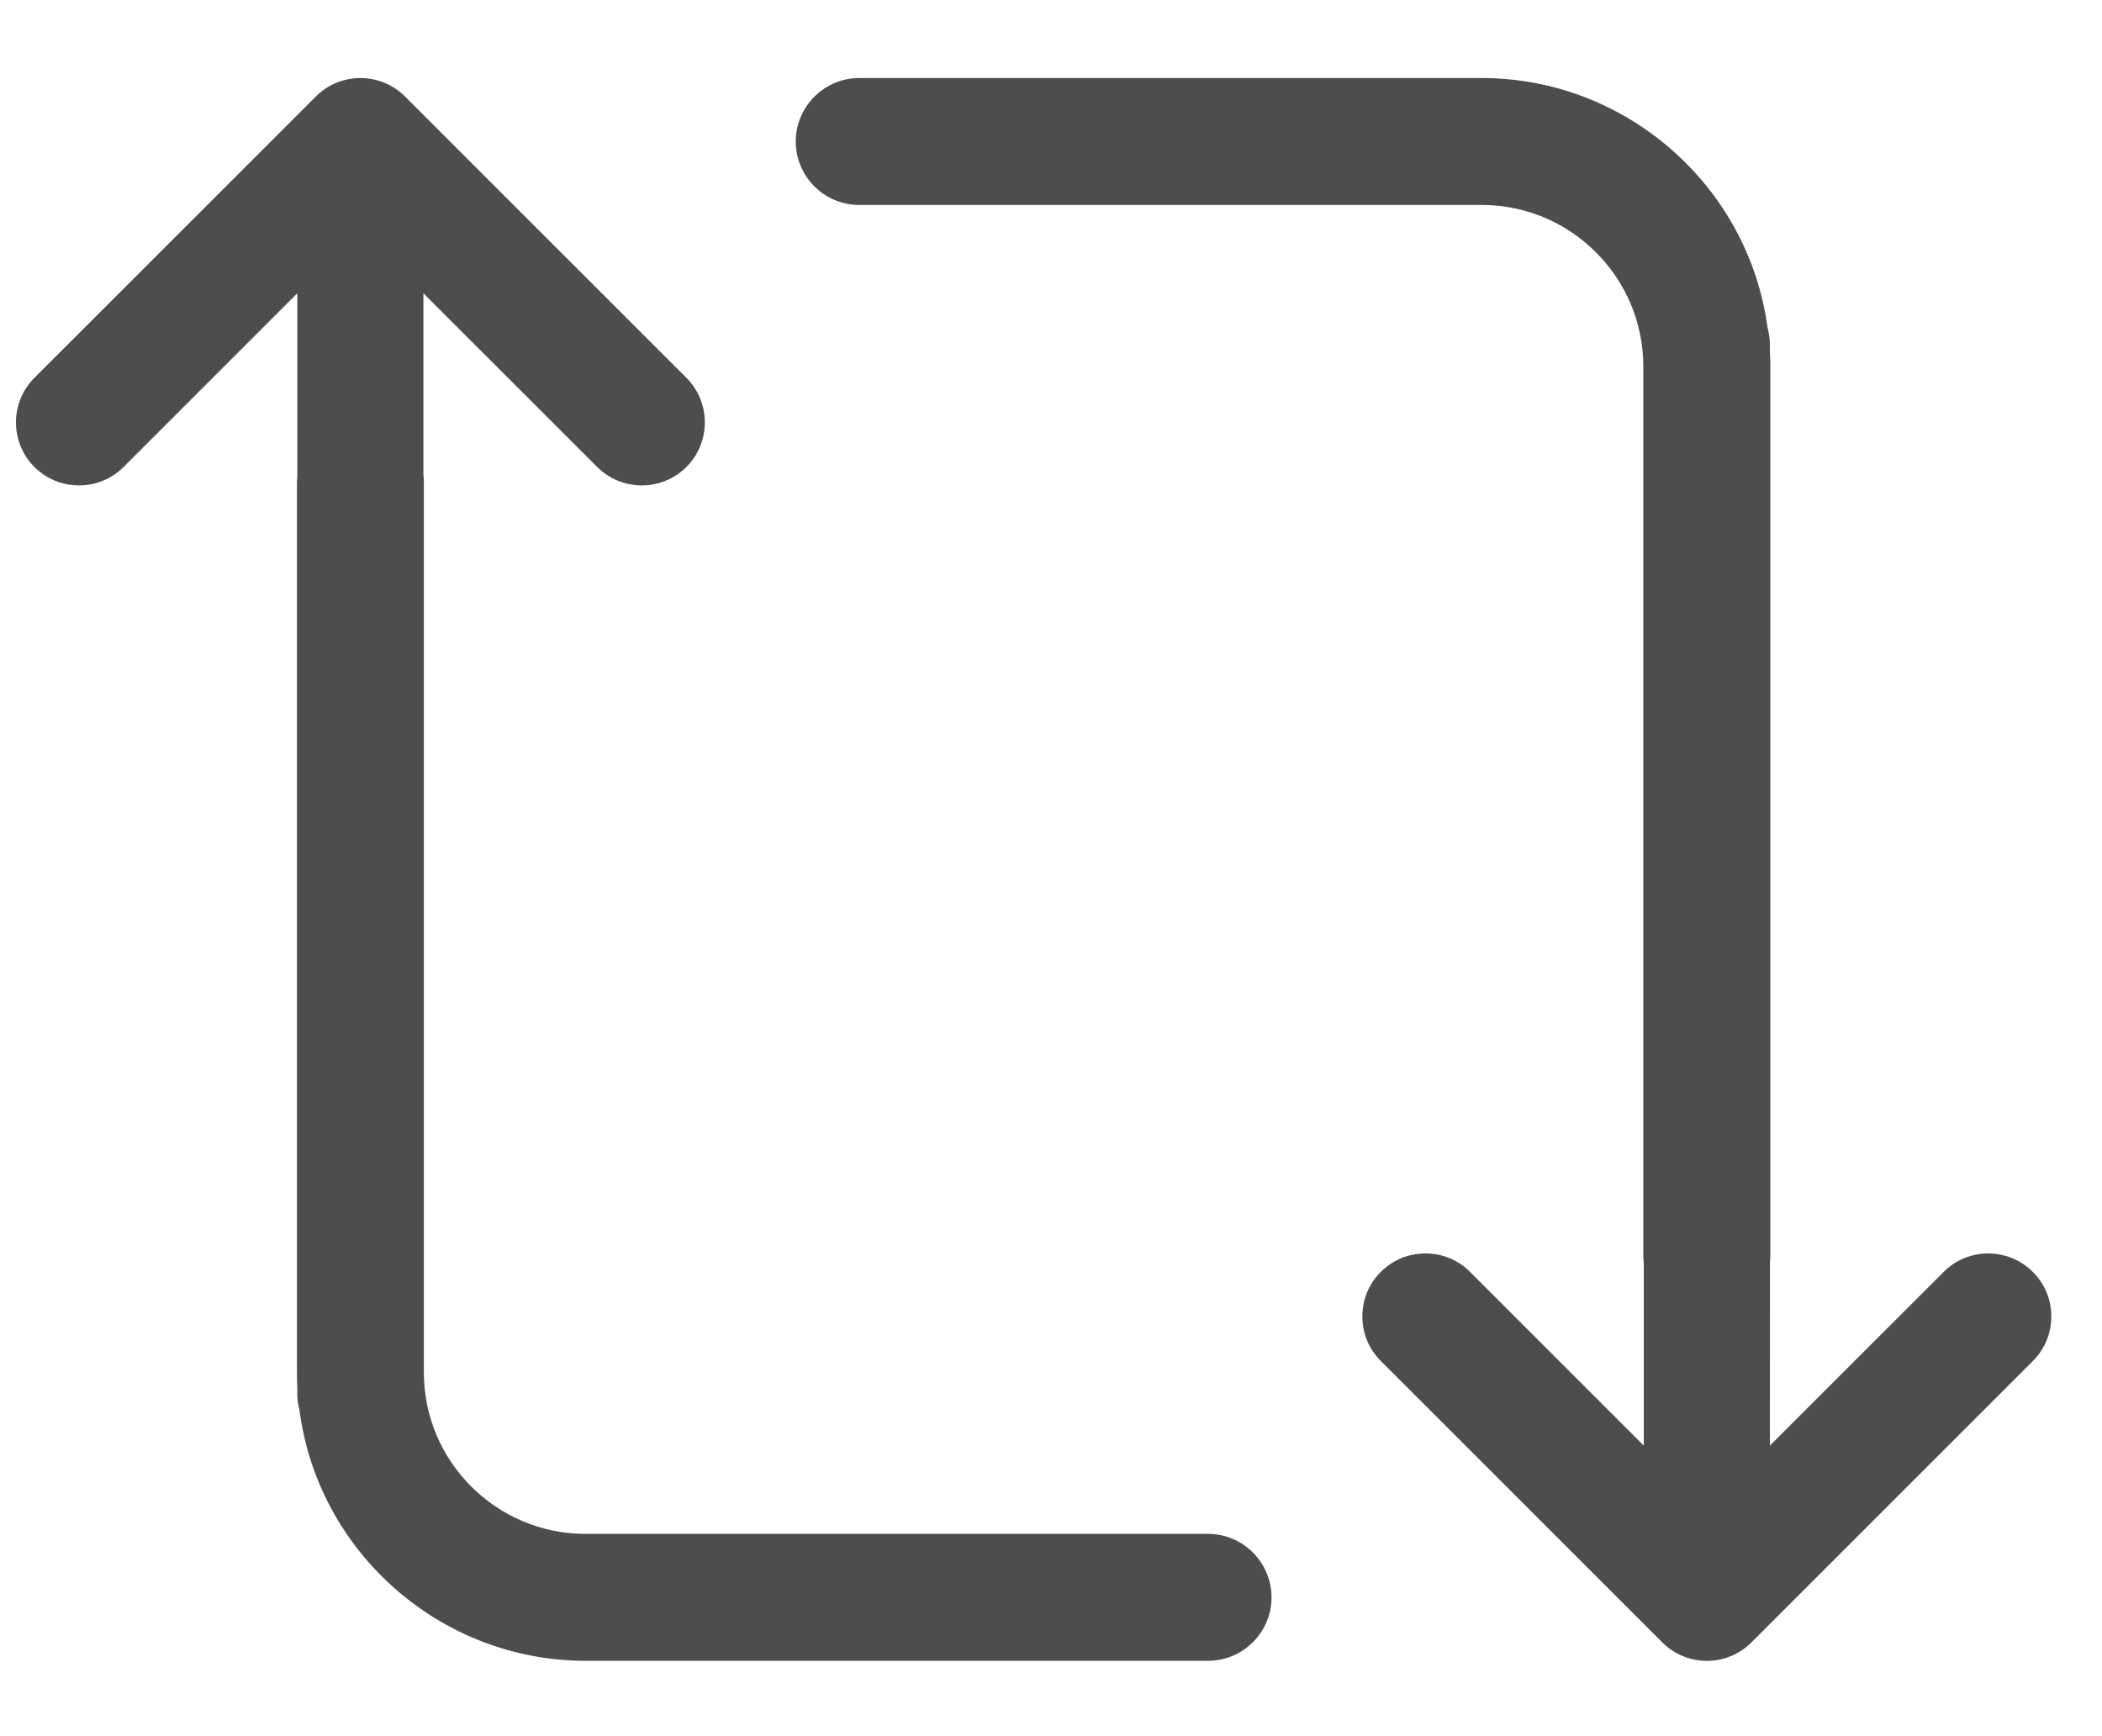 <svg width="23" height="19" viewBox="0 0 23 19" fill="none" xmlns="http://www.w3.org/2000/svg">
<path d="M13.913 17.481C13.913 17.864 13.601 18.175 13.218 18.175H6.406C4.832 18.175 3.487 17 3.278 15.441L3.276 15.427C3.261 15.37 3.253 15.313 3.253 15.258V15.186C3.25 15.13 3.249 15.074 3.249 15.019V5.291C3.249 5.267 3.25 5.243 3.253 5.217L3.253 3.21L1.351 5.112C1.082 5.38 0.644 5.379 0.375 5.109C0.107 4.839 0.108 4.402 0.378 4.133L3.456 1.056C3.586 0.926 3.759 0.854 3.943 0.854C4.128 0.854 4.301 0.926 4.432 1.056L7.512 4.136C7.78 4.406 7.779 4.844 7.509 5.112C7.239 5.38 6.802 5.379 6.533 5.109L4.633 3.21V5.204L4.635 5.217C4.637 5.243 4.638 5.267 4.638 5.291V15.019C4.638 15.993 5.431 16.786 6.406 16.786H13.218C13.601 16.786 13.913 17.098 13.913 17.481Z" fill="#4D4D4D"/>
<path d="M22.445 14.408C22.445 14.593 22.373 14.766 22.242 14.896L19.164 17.974C18.895 18.243 18.457 18.243 18.188 17.973L15.108 14.893C14.977 14.762 14.906 14.589 14.907 14.405C14.907 14.221 14.979 14.047 15.11 13.918C15.24 13.788 15.413 13.717 15.597 13.717H15.599C15.783 13.717 15.956 13.789 16.086 13.92L17.986 15.82V13.825L17.985 13.812C17.983 13.787 17.981 13.762 17.981 13.739V4.01C17.981 3.036 17.188 2.243 16.214 2.243H9.402C9.019 2.243 8.707 1.932 8.707 1.549C8.707 1.166 9.019 0.854 9.402 0.854H16.214C17.788 0.854 19.132 2.03 19.341 3.589L19.345 3.603C19.358 3.659 19.366 3.716 19.366 3.771V3.843C19.369 3.9 19.371 3.957 19.371 4.01V13.739C19.371 13.762 19.369 13.787 19.367 13.812L19.366 15.82L21.269 13.918C21.403 13.784 21.579 13.717 21.755 13.717C21.932 13.717 22.109 13.785 22.244 13.92C22.375 14.051 22.446 14.225 22.445 14.408Z" fill="#4D4D4D"/>
</svg>
